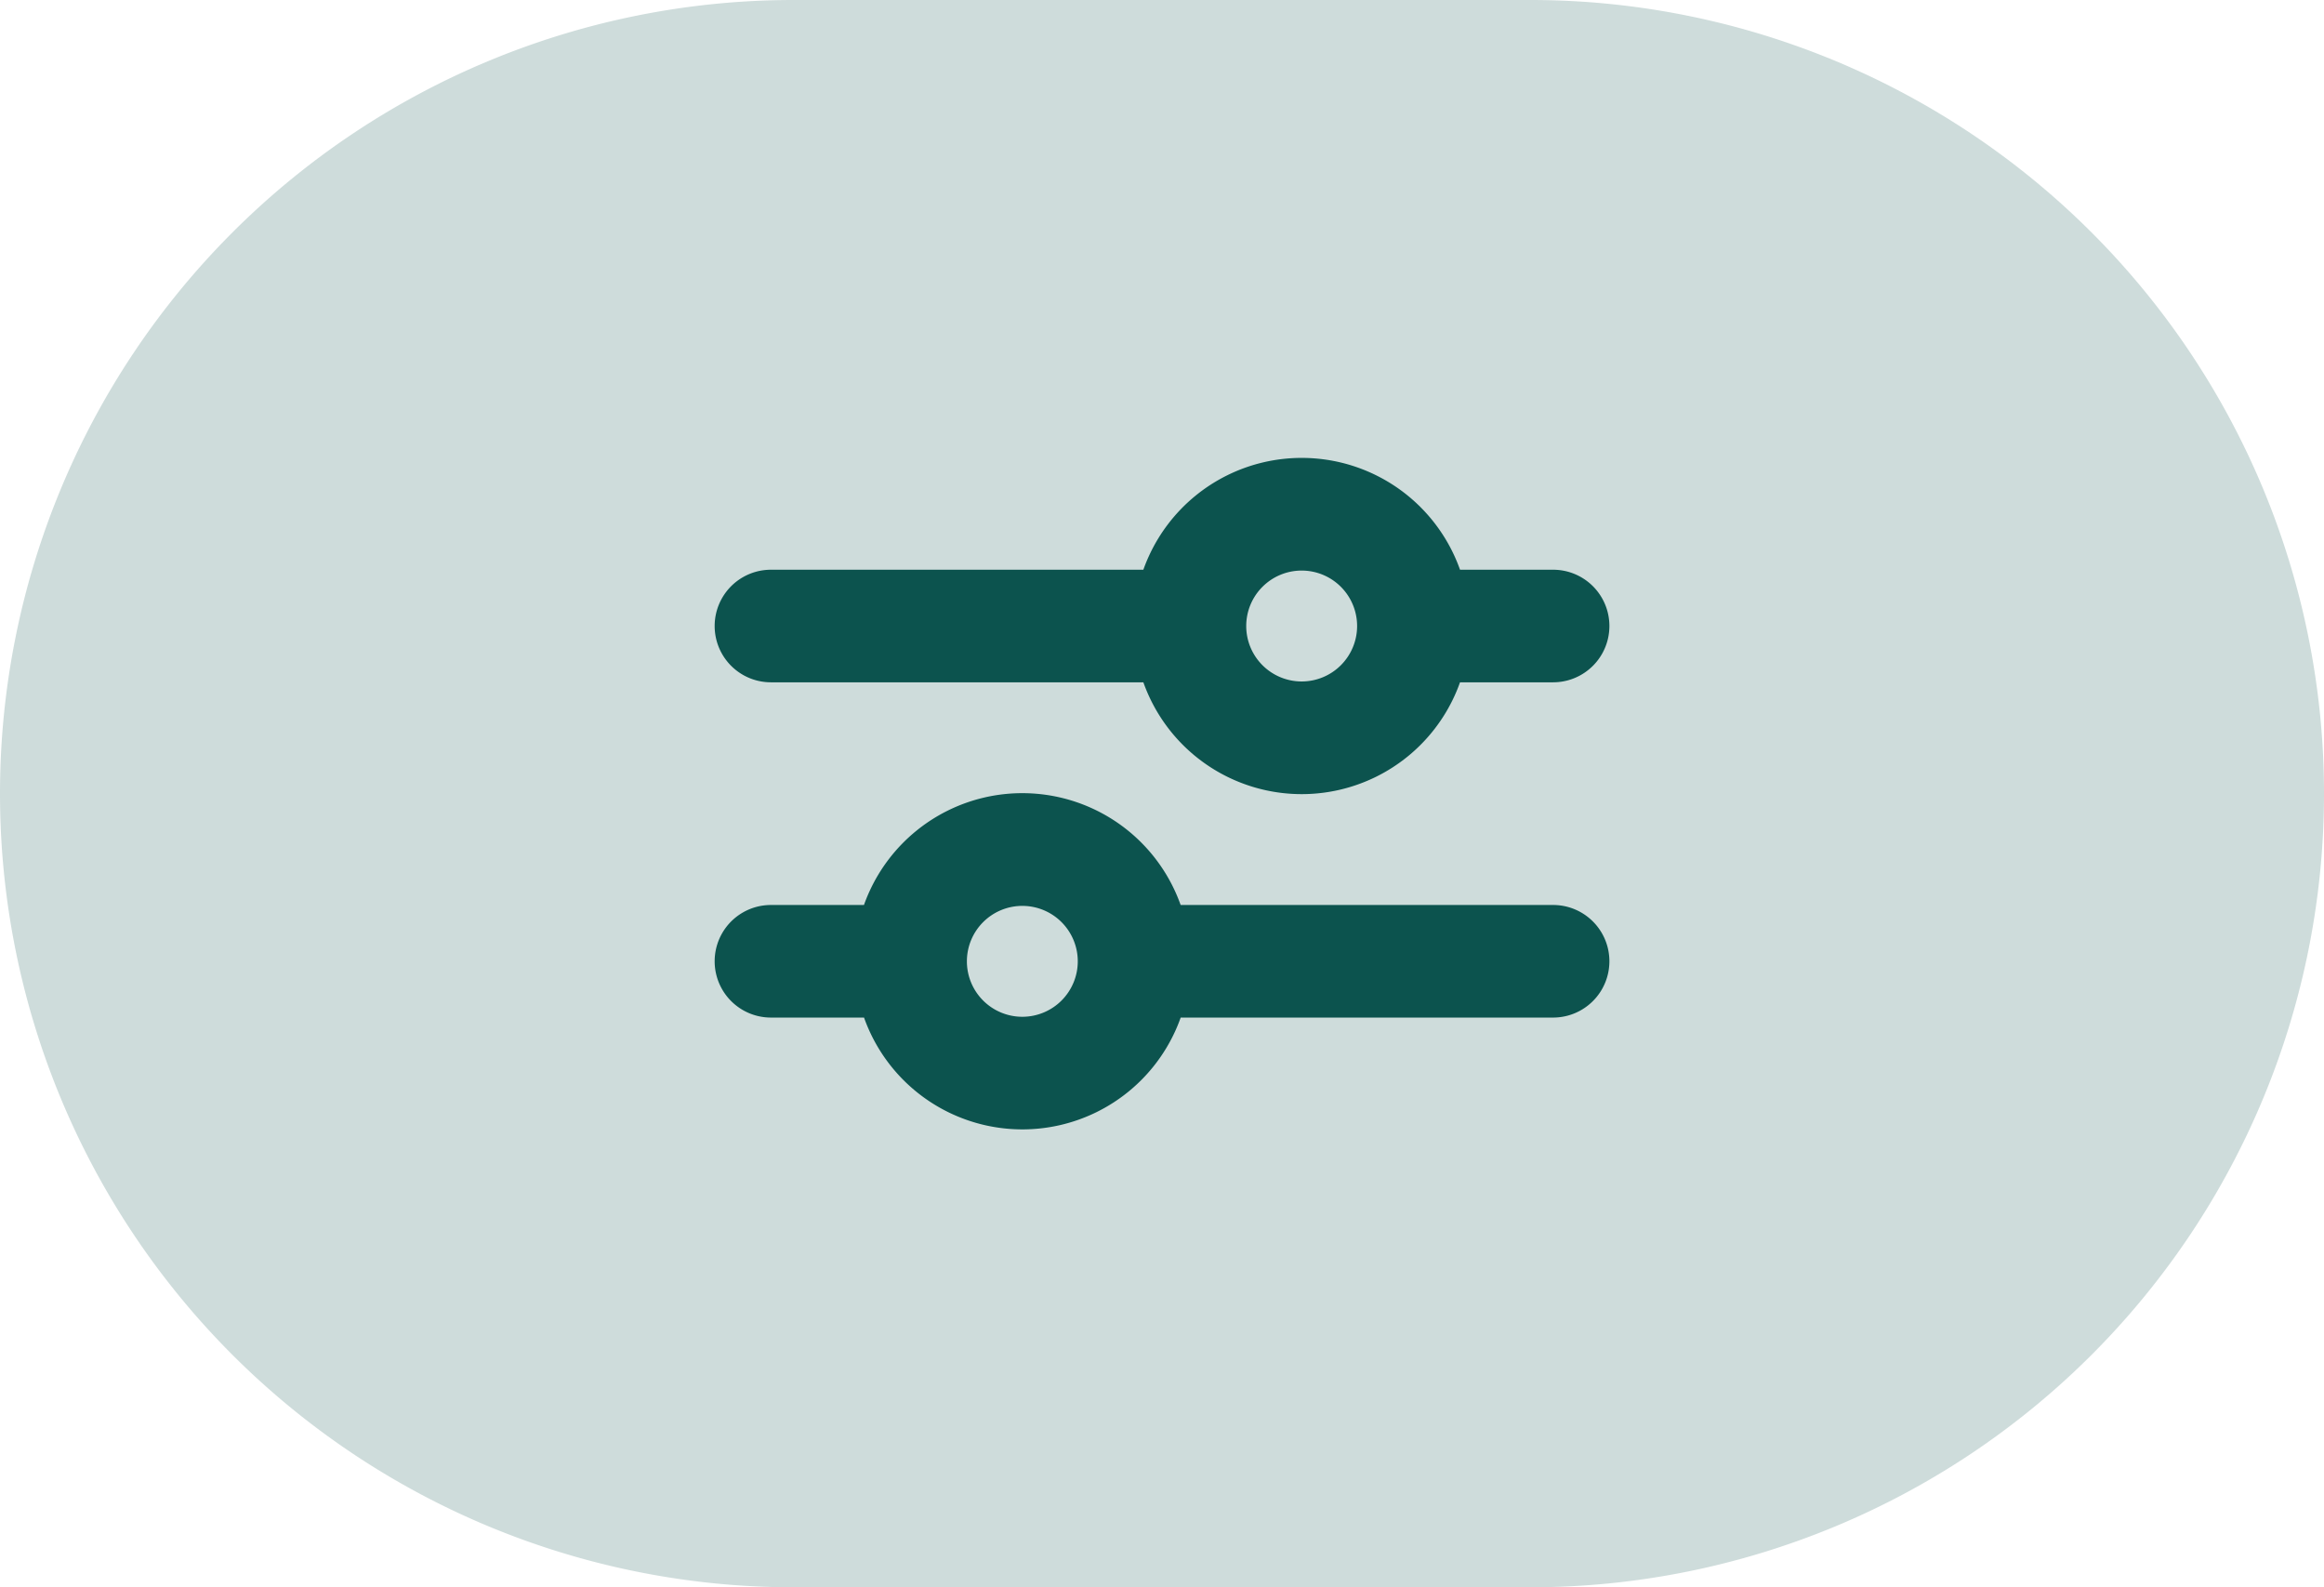 <svg height="28" viewBox="0 0 41 28" width="41" xmlns="http://www.w3.org/2000/svg"><g fill="#0c534e"><path d="m14 0h13a14 14 0 0 1 0 28h-13a14 14 0 0 1 0-28z" opacity=".201"/><path d="m15.292 12.885h-6.95a2.464 2.464 0 0 0 -4.829 0h-2.02a.493.493 0 0 0 0 .986h2.021a2.464 2.464 0 0 0 4.829 0h6.949a.493.493 0 1 0 0-.986zm-9.364 1.972a1.478 1.478 0 1 1 1.478-1.478 1.478 1.478 0 0 1 -1.478 1.478zm-4.435-6.9h6.949a2.464 2.464 0 0 0 4.829 0h2.021a.493.493 0 1 0 0-.986h-2.021a2.464 2.464 0 0 0 -4.829 0h-6.949a.493.493 0 0 0 0 .986zm9.363-1.971a1.478 1.478 0 1 1 -1.478 1.478 1.478 1.478 0 0 1 1.478-1.478z" stroke="#0c534e" transform="translate(12.108 3.579)"/></g></svg>